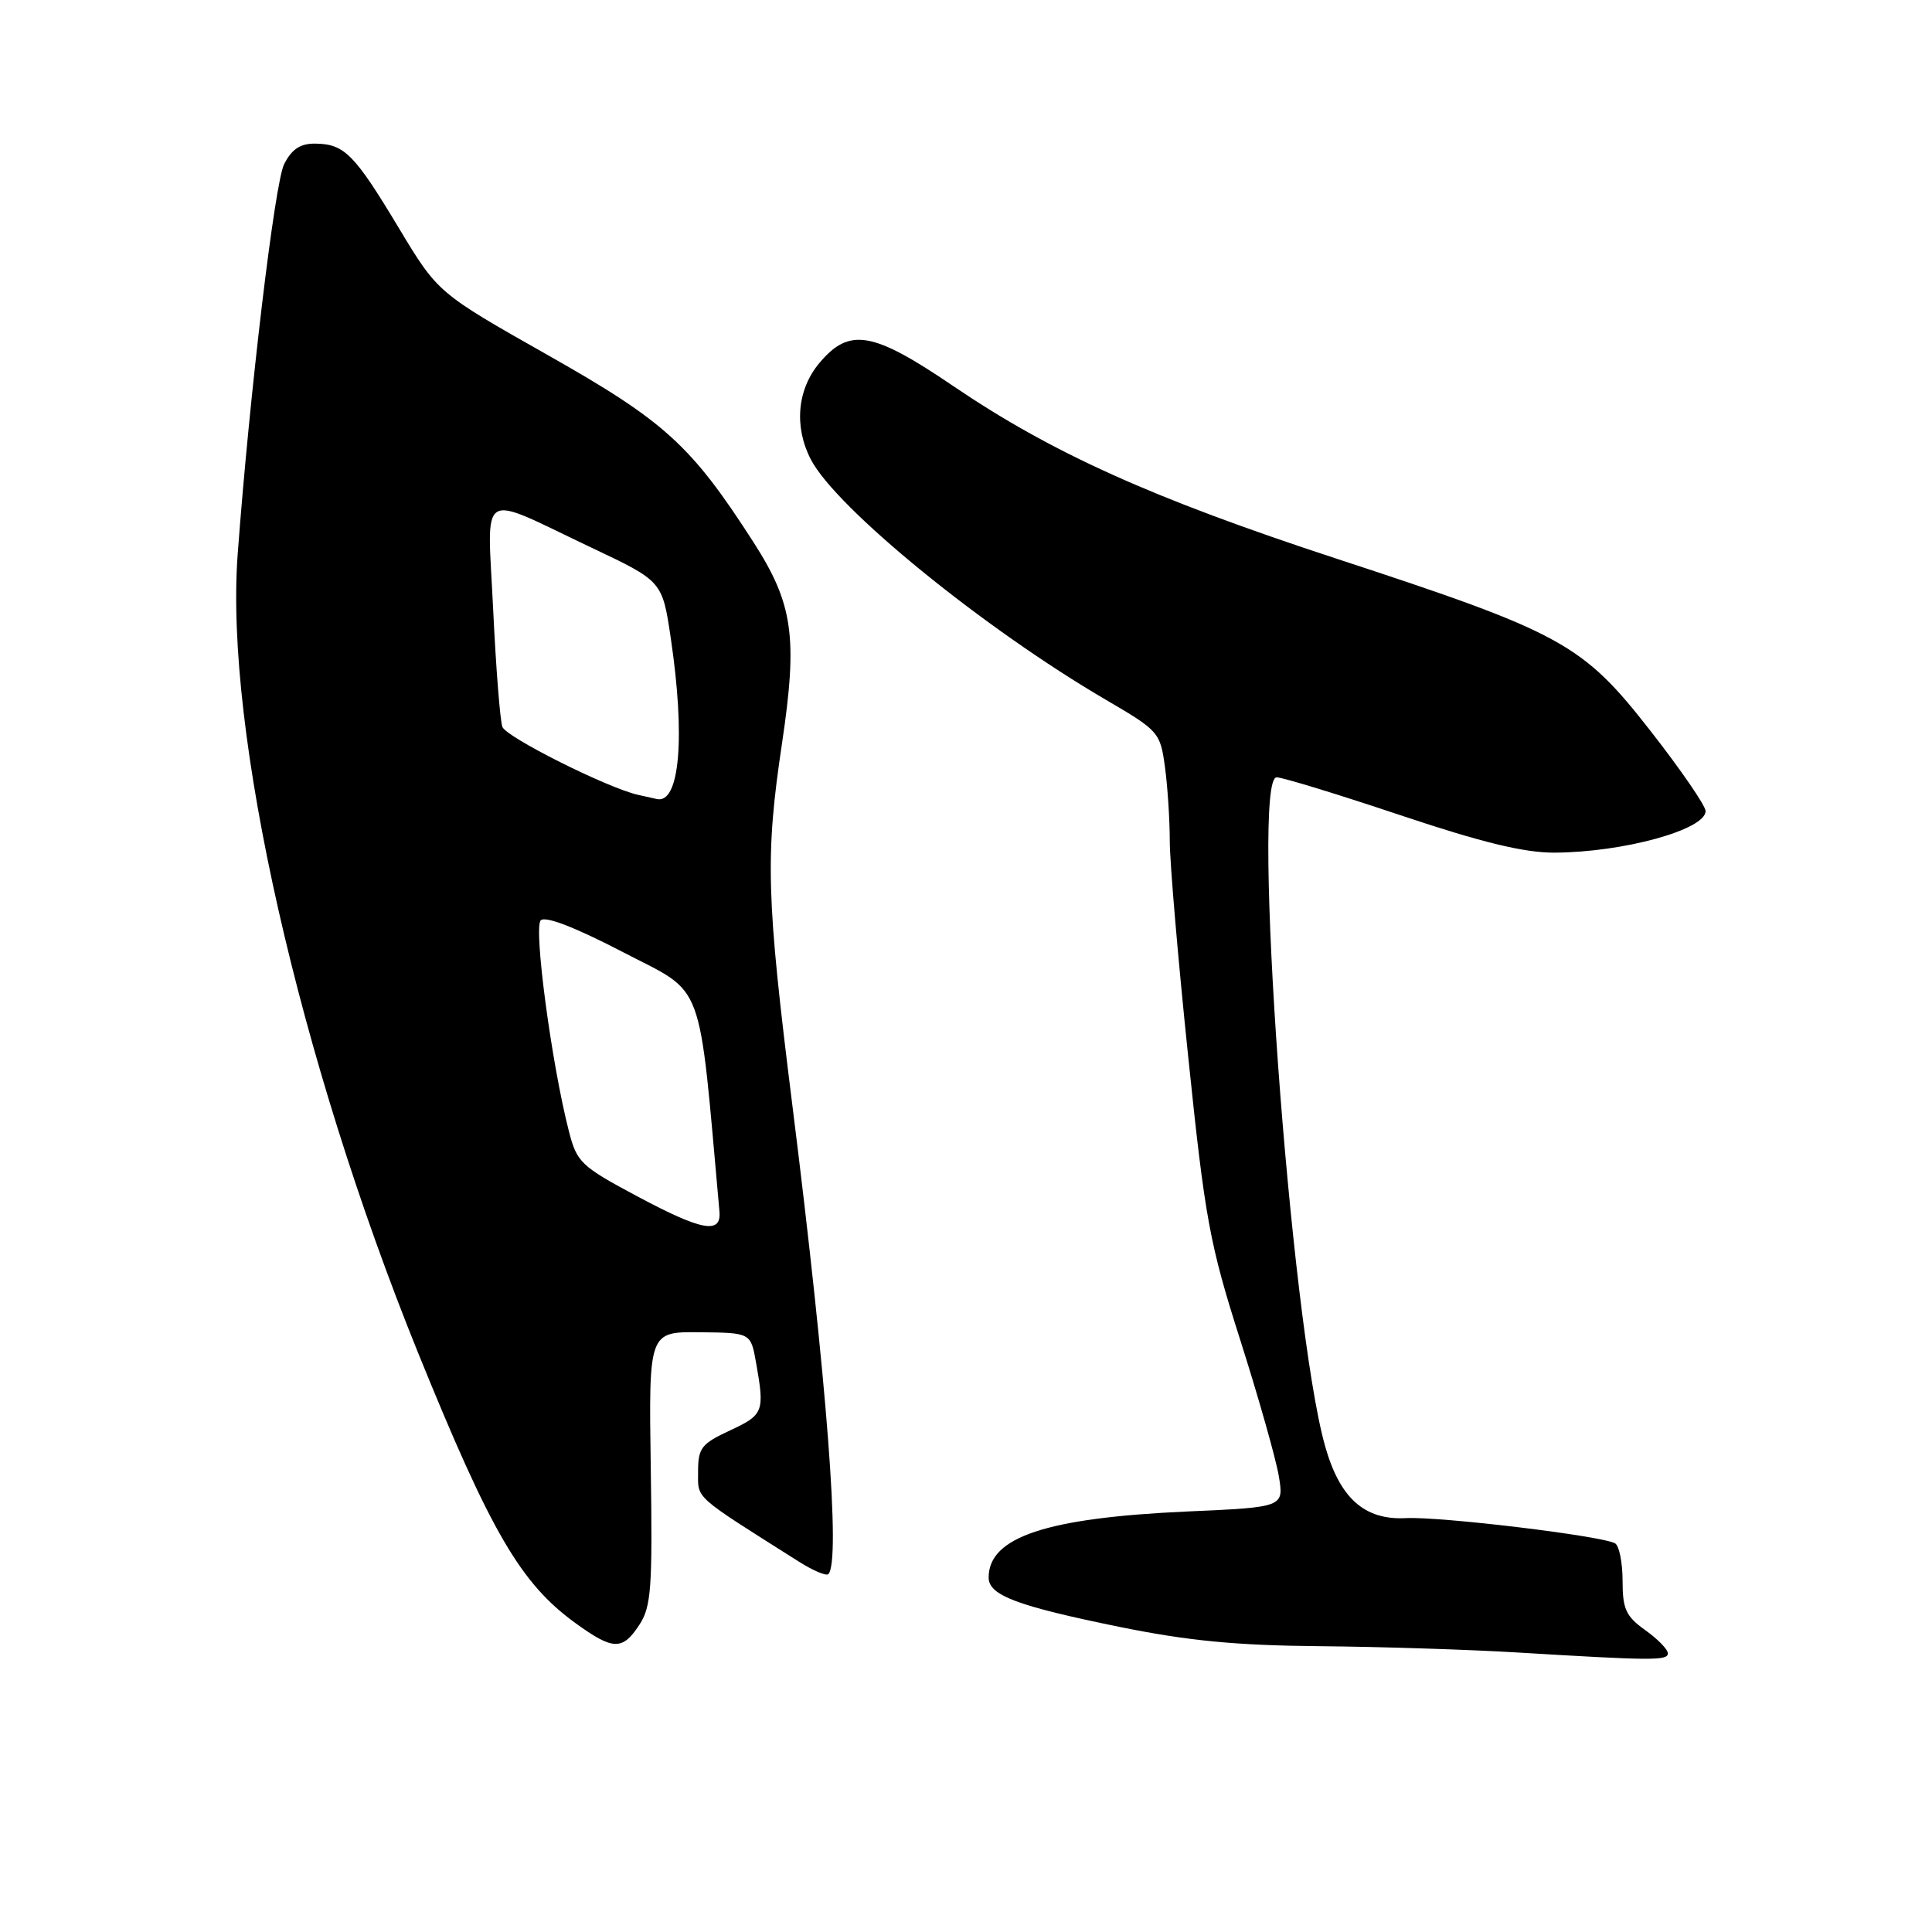 <?xml version="1.0" encoding="UTF-8" standalone="no"?>
<!DOCTYPE svg PUBLIC "-//W3C//DTD SVG 1.1//EN" "http://www.w3.org/Graphics/SVG/1.1/DTD/svg11.dtd" >
<svg xmlns="http://www.w3.org/2000/svg" xmlns:xlink="http://www.w3.org/1999/xlink" version="1.1" viewBox="0 0 256 256">
 <g >
 <path fill="currentColor"
d=" M 221.00 219.07 C 221.00 218.56 219.65 217.17 218.00 216.00 C 215.45 214.18 215.00 213.21 215.00 209.49 C 215.00 207.09 214.56 204.85 214.02 204.51 C 212.43 203.53 190.87 200.92 186.26 201.16 C 180.79 201.44 177.51 198.50 175.57 191.57 C 170.96 175.16 165.74 103.00 169.16 103.00 C 169.94 103.00 177.29 105.25 185.50 108.00 C 196.38 111.64 201.93 112.99 205.96 112.98 C 215.09 112.94 226.00 109.94 226.00 107.47 C 226.00 106.77 222.72 101.99 218.70 96.85 C 209.67 85.28 207.04 83.84 177.01 74.00 C 152.71 66.03 139.36 60.02 126.26 51.12 C 115.63 43.90 112.55 43.37 108.59 48.08 C 105.63 51.59 105.19 56.52 107.43 60.86 C 110.77 67.33 130.38 83.30 146.61 92.77 C 153.52 96.81 153.74 97.05 154.36 101.60 C 154.71 104.17 155.00 108.59 155.00 111.41 C 155.00 114.24 156.10 127.14 157.45 140.08 C 159.68 161.60 160.28 164.82 164.34 177.56 C 166.78 185.23 169.08 193.35 169.45 195.60 C 170.13 199.71 170.13 199.71 157.31 200.28 C 138.65 201.12 131.00 203.67 131.00 209.03 C 131.00 211.39 134.76 212.80 148.33 215.57 C 157.43 217.42 163.76 218.03 174.89 218.13 C 182.92 218.20 194.68 218.58 201.00 218.96 C 219.05 220.05 221.00 220.06 221.00 219.07 Z  M 84.73 215.28 C 86.29 212.89 86.47 210.40 86.23 194.51 C 85.96 176.46 85.96 176.46 92.72 176.53 C 99.48 176.60 99.48 176.60 100.18 180.55 C 101.34 187.06 101.18 187.47 96.75 189.53 C 92.94 191.30 92.50 191.86 92.50 194.99 C 92.50 198.69 91.71 197.98 105.88 206.94 C 107.74 208.12 109.48 208.85 109.76 208.58 C 111.41 206.92 109.59 183.16 105.00 146.52 C 101.53 118.79 101.38 113.50 103.63 98.43 C 105.72 84.42 105.09 80.00 99.83 71.83 C 91.57 58.98 88.11 55.83 72.53 47.02 C 58.01 38.80 58.01 38.80 52.81 30.15 C 46.94 20.39 45.63 19.08 41.78 19.03 C 39.79 19.01 38.67 19.75 37.65 21.75 C 36.40 24.22 33.06 52.28 31.49 73.50 C 29.77 96.79 39.60 140.25 55.40 179.26 C 65.04 203.02 68.98 209.80 76.25 215.07 C 81.25 218.69 82.48 218.72 84.73 215.28 Z  M 84.50 158.55 C 76.97 154.53 76.44 154.03 75.38 149.89 C 73.09 140.99 70.68 122.92 71.65 121.95 C 72.26 121.34 76.24 122.88 82.62 126.20 C 93.52 131.86 92.51 129.14 95.33 160.52 C 95.60 163.57 93.03 163.10 84.50 158.55 Z  M 84.50 105.31 C 80.42 104.37 67.09 97.69 66.57 96.32 C 66.27 95.54 65.72 88.57 65.35 80.83 C 64.57 64.43 63.13 65.34 78.40 72.58 C 87.76 77.01 87.76 77.01 88.88 84.55 C 90.83 97.65 90.07 106.52 87.05 105.88 C 86.75 105.82 85.60 105.56 84.50 105.31 Z "/>
</g>
</svg>